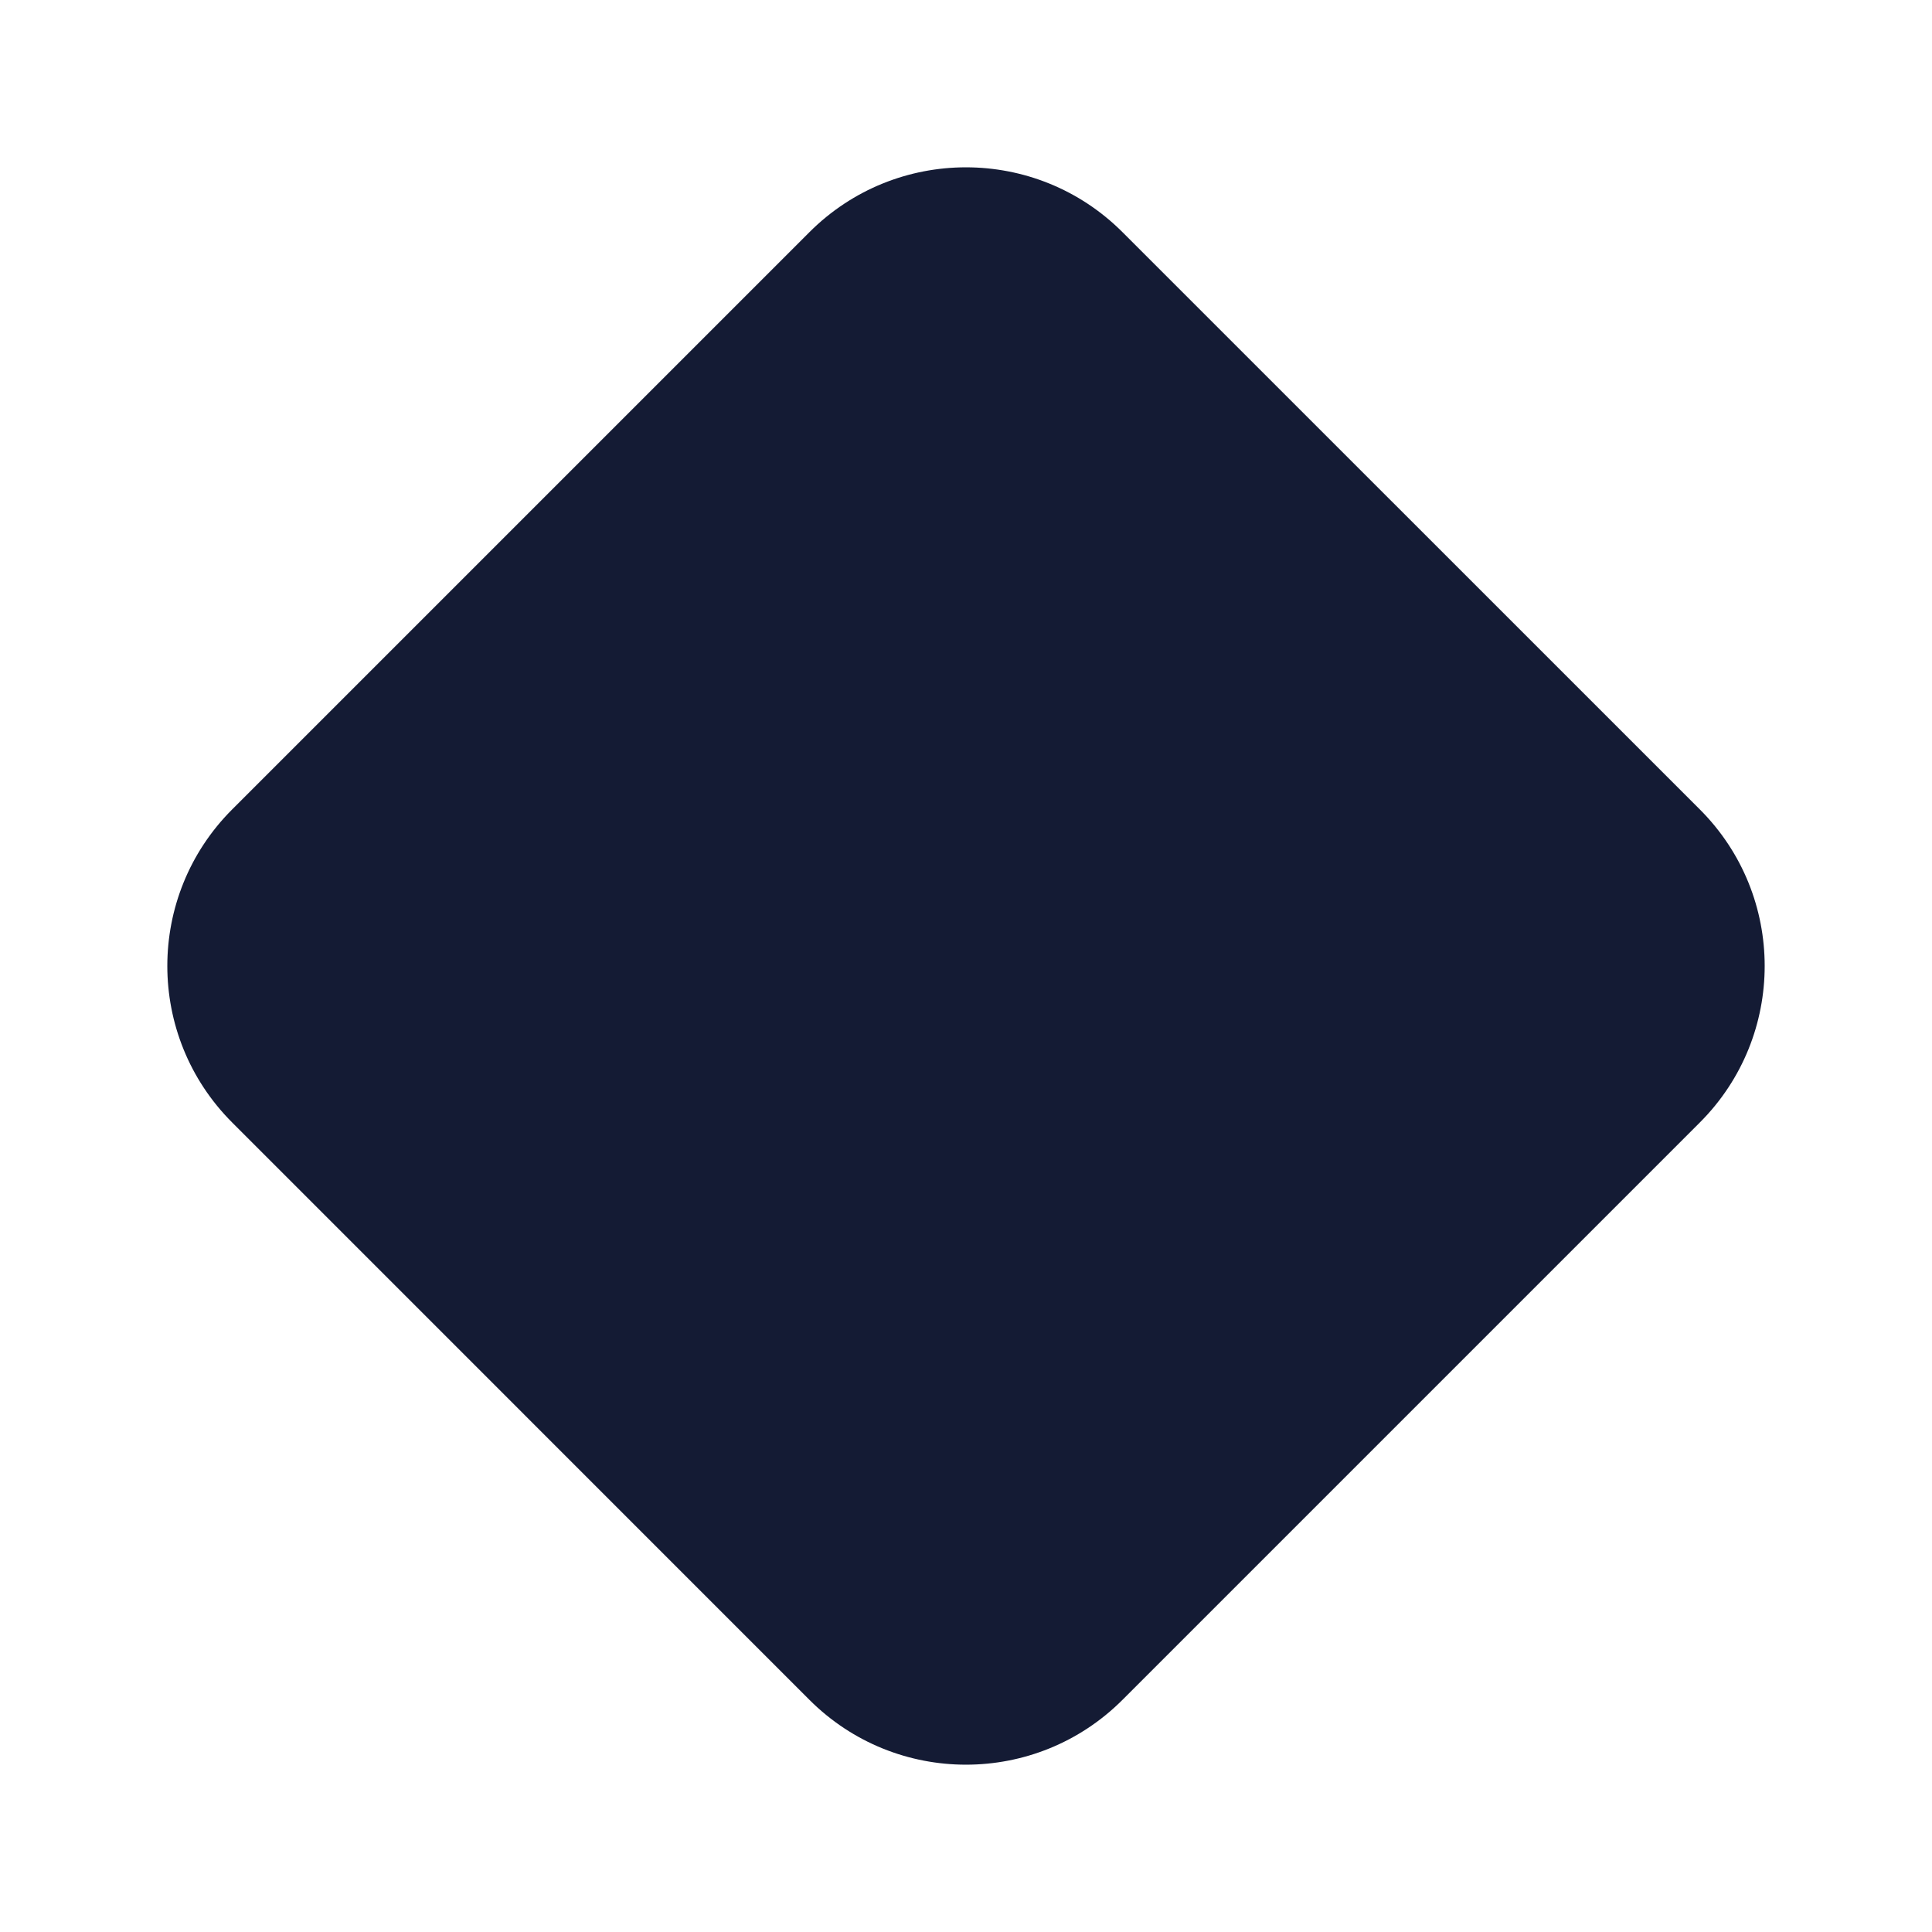 <svg width="24" height="24" viewBox="0 0 24 24" fill="none" xmlns="http://www.w3.org/2000/svg">
<path fill-rule="evenodd" clip-rule="evenodd" d="M10.055 2.884C11.129 1.81 12.87 1.81 13.944 2.884L21.116 10.055C22.19 11.129 22.19 12.87 21.116 13.944L13.944 21.116C12.87 22.19 11.129 22.19 10.055 21.116L2.884 13.944C1.81 12.87 1.81 11.129 2.884 10.055L10.055 2.884Z" fill="#141B34"/>
</svg>
